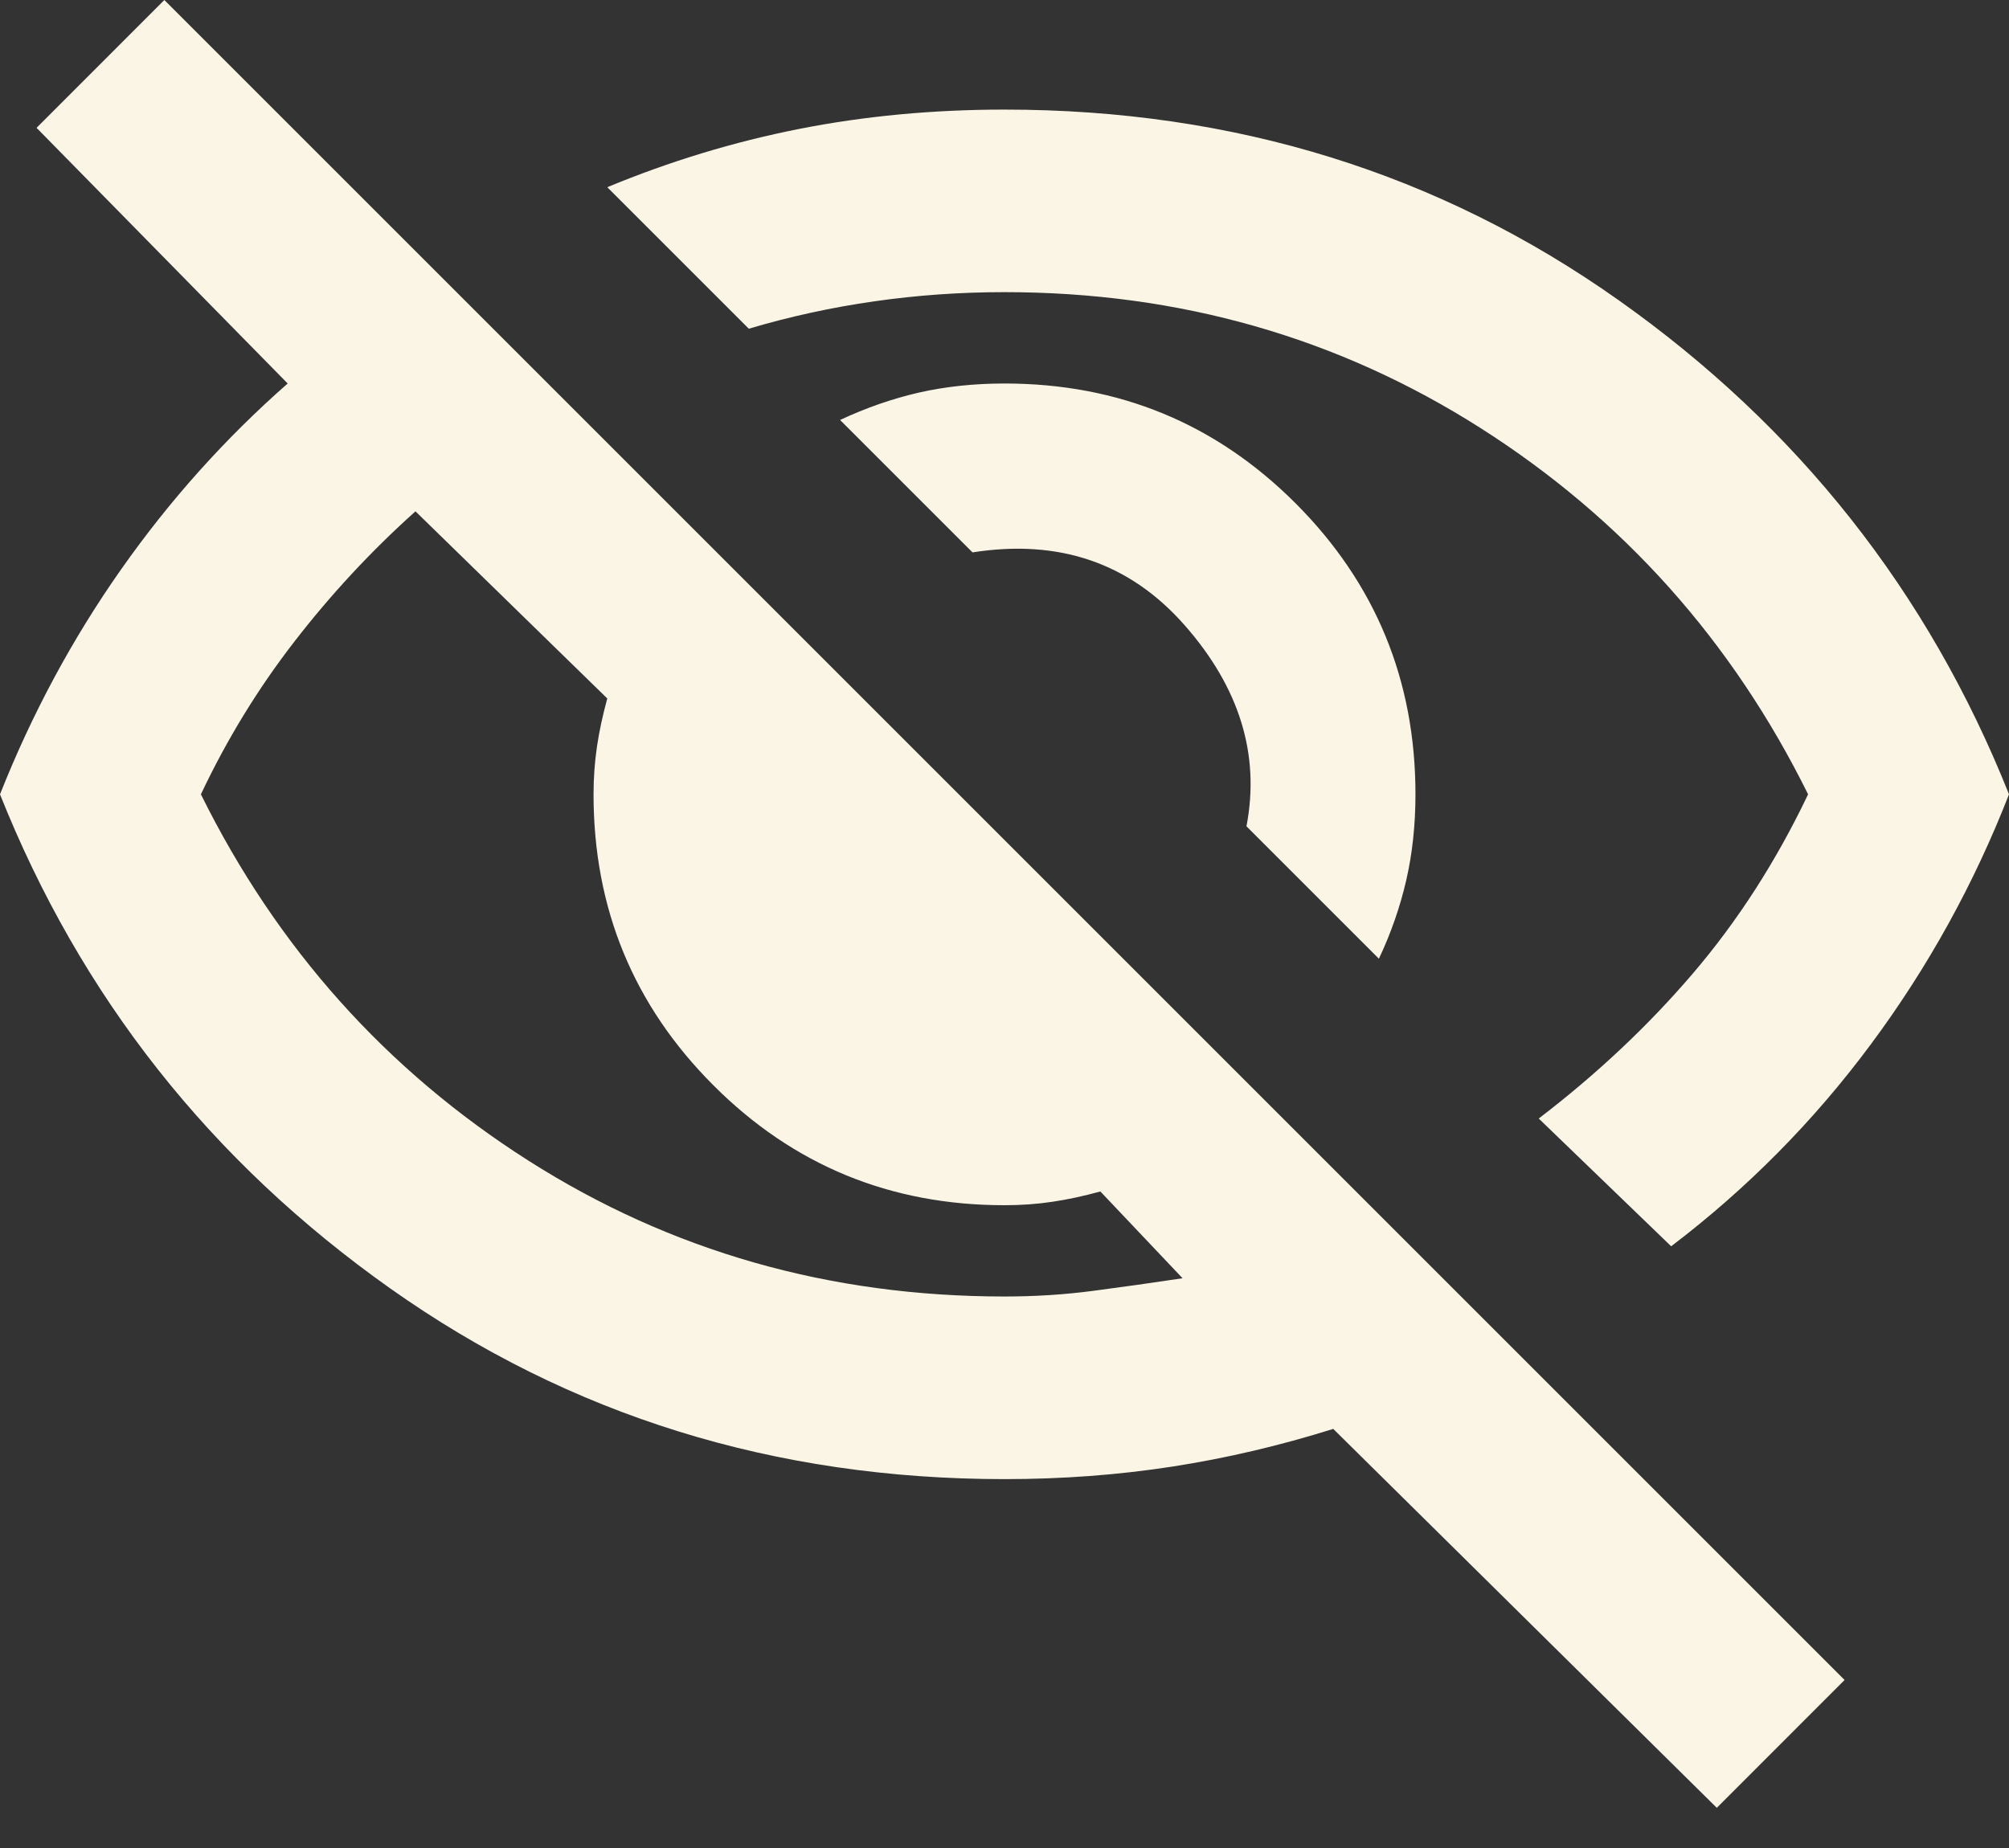 <svg width="25" height="23" viewBox="0 0 25 23" fill="none" xmlns="http://www.w3.org/2000/svg">
<rect x="0" y="0" width="25" height="23" fill="#333333" stroke="none"/>
<path d="M17.159 11.932L15.511 10.284C15.682 9.394 15.426 8.561 14.744 7.784C14.062 7.008 13.182 6.705 12.102 6.875L10.454 5.227C10.777 5.076 11.103 4.962 11.435 4.886C11.766 4.811 12.121 4.773 12.5 4.773C13.921 4.773 15.128 5.27 16.122 6.264C17.116 7.259 17.614 8.466 17.614 9.886C17.614 10.265 17.576 10.62 17.5 10.952C17.424 11.283 17.311 11.61 17.159 11.932ZM20.796 15.511L19.148 13.921C19.867 13.371 20.507 12.77 21.065 12.117C21.624 11.463 22.102 10.72 22.5 9.886C21.553 7.973 20.194 6.454 18.423 5.327C16.652 4.2 14.678 3.636 12.5 3.636C11.951 3.636 11.411 3.674 10.881 3.75C10.35 3.826 9.83 3.939 9.318 4.091L7.557 2.33C8.333 2.008 9.129 1.766 9.943 1.605C10.758 1.444 11.61 1.364 12.5 1.364C15.36 1.364 17.907 2.154 20.142 3.736C22.377 5.317 23.996 7.367 25 9.886C24.564 11.004 23.991 12.041 23.281 12.997C22.571 13.954 21.742 14.792 20.796 15.511ZM21.364 22.5L16.591 17.784C15.928 17.992 15.26 18.149 14.588 18.253C13.916 18.357 13.22 18.409 12.5 18.409C9.64 18.409 7.093 17.618 4.858 16.037C2.623 14.456 1.004 12.405 0 9.886C0.398 8.883 0.9 7.95 1.506 7.088C2.112 6.226 2.803 5.455 3.58 4.773L0.455 1.591L2.045 0L22.954 20.909L21.364 22.5ZM5.17 6.364C4.621 6.856 4.119 7.396 3.665 7.983C3.21 8.57 2.822 9.205 2.5 9.886C3.447 11.799 4.806 13.319 6.577 14.446C8.348 15.573 10.322 16.136 12.5 16.136C12.879 16.136 13.248 16.113 13.608 16.065C13.968 16.018 14.337 15.966 14.716 15.909L13.693 14.829C13.485 14.886 13.286 14.929 13.097 14.957C12.907 14.986 12.708 15 12.5 15C11.079 15 9.872 14.503 8.878 13.508C7.884 12.514 7.386 11.307 7.386 9.886C7.386 9.678 7.401 9.479 7.429 9.29C7.457 9.1 7.5 8.902 7.557 8.693L5.17 6.364Z" fill="#FBF5E5"/>
</svg>
